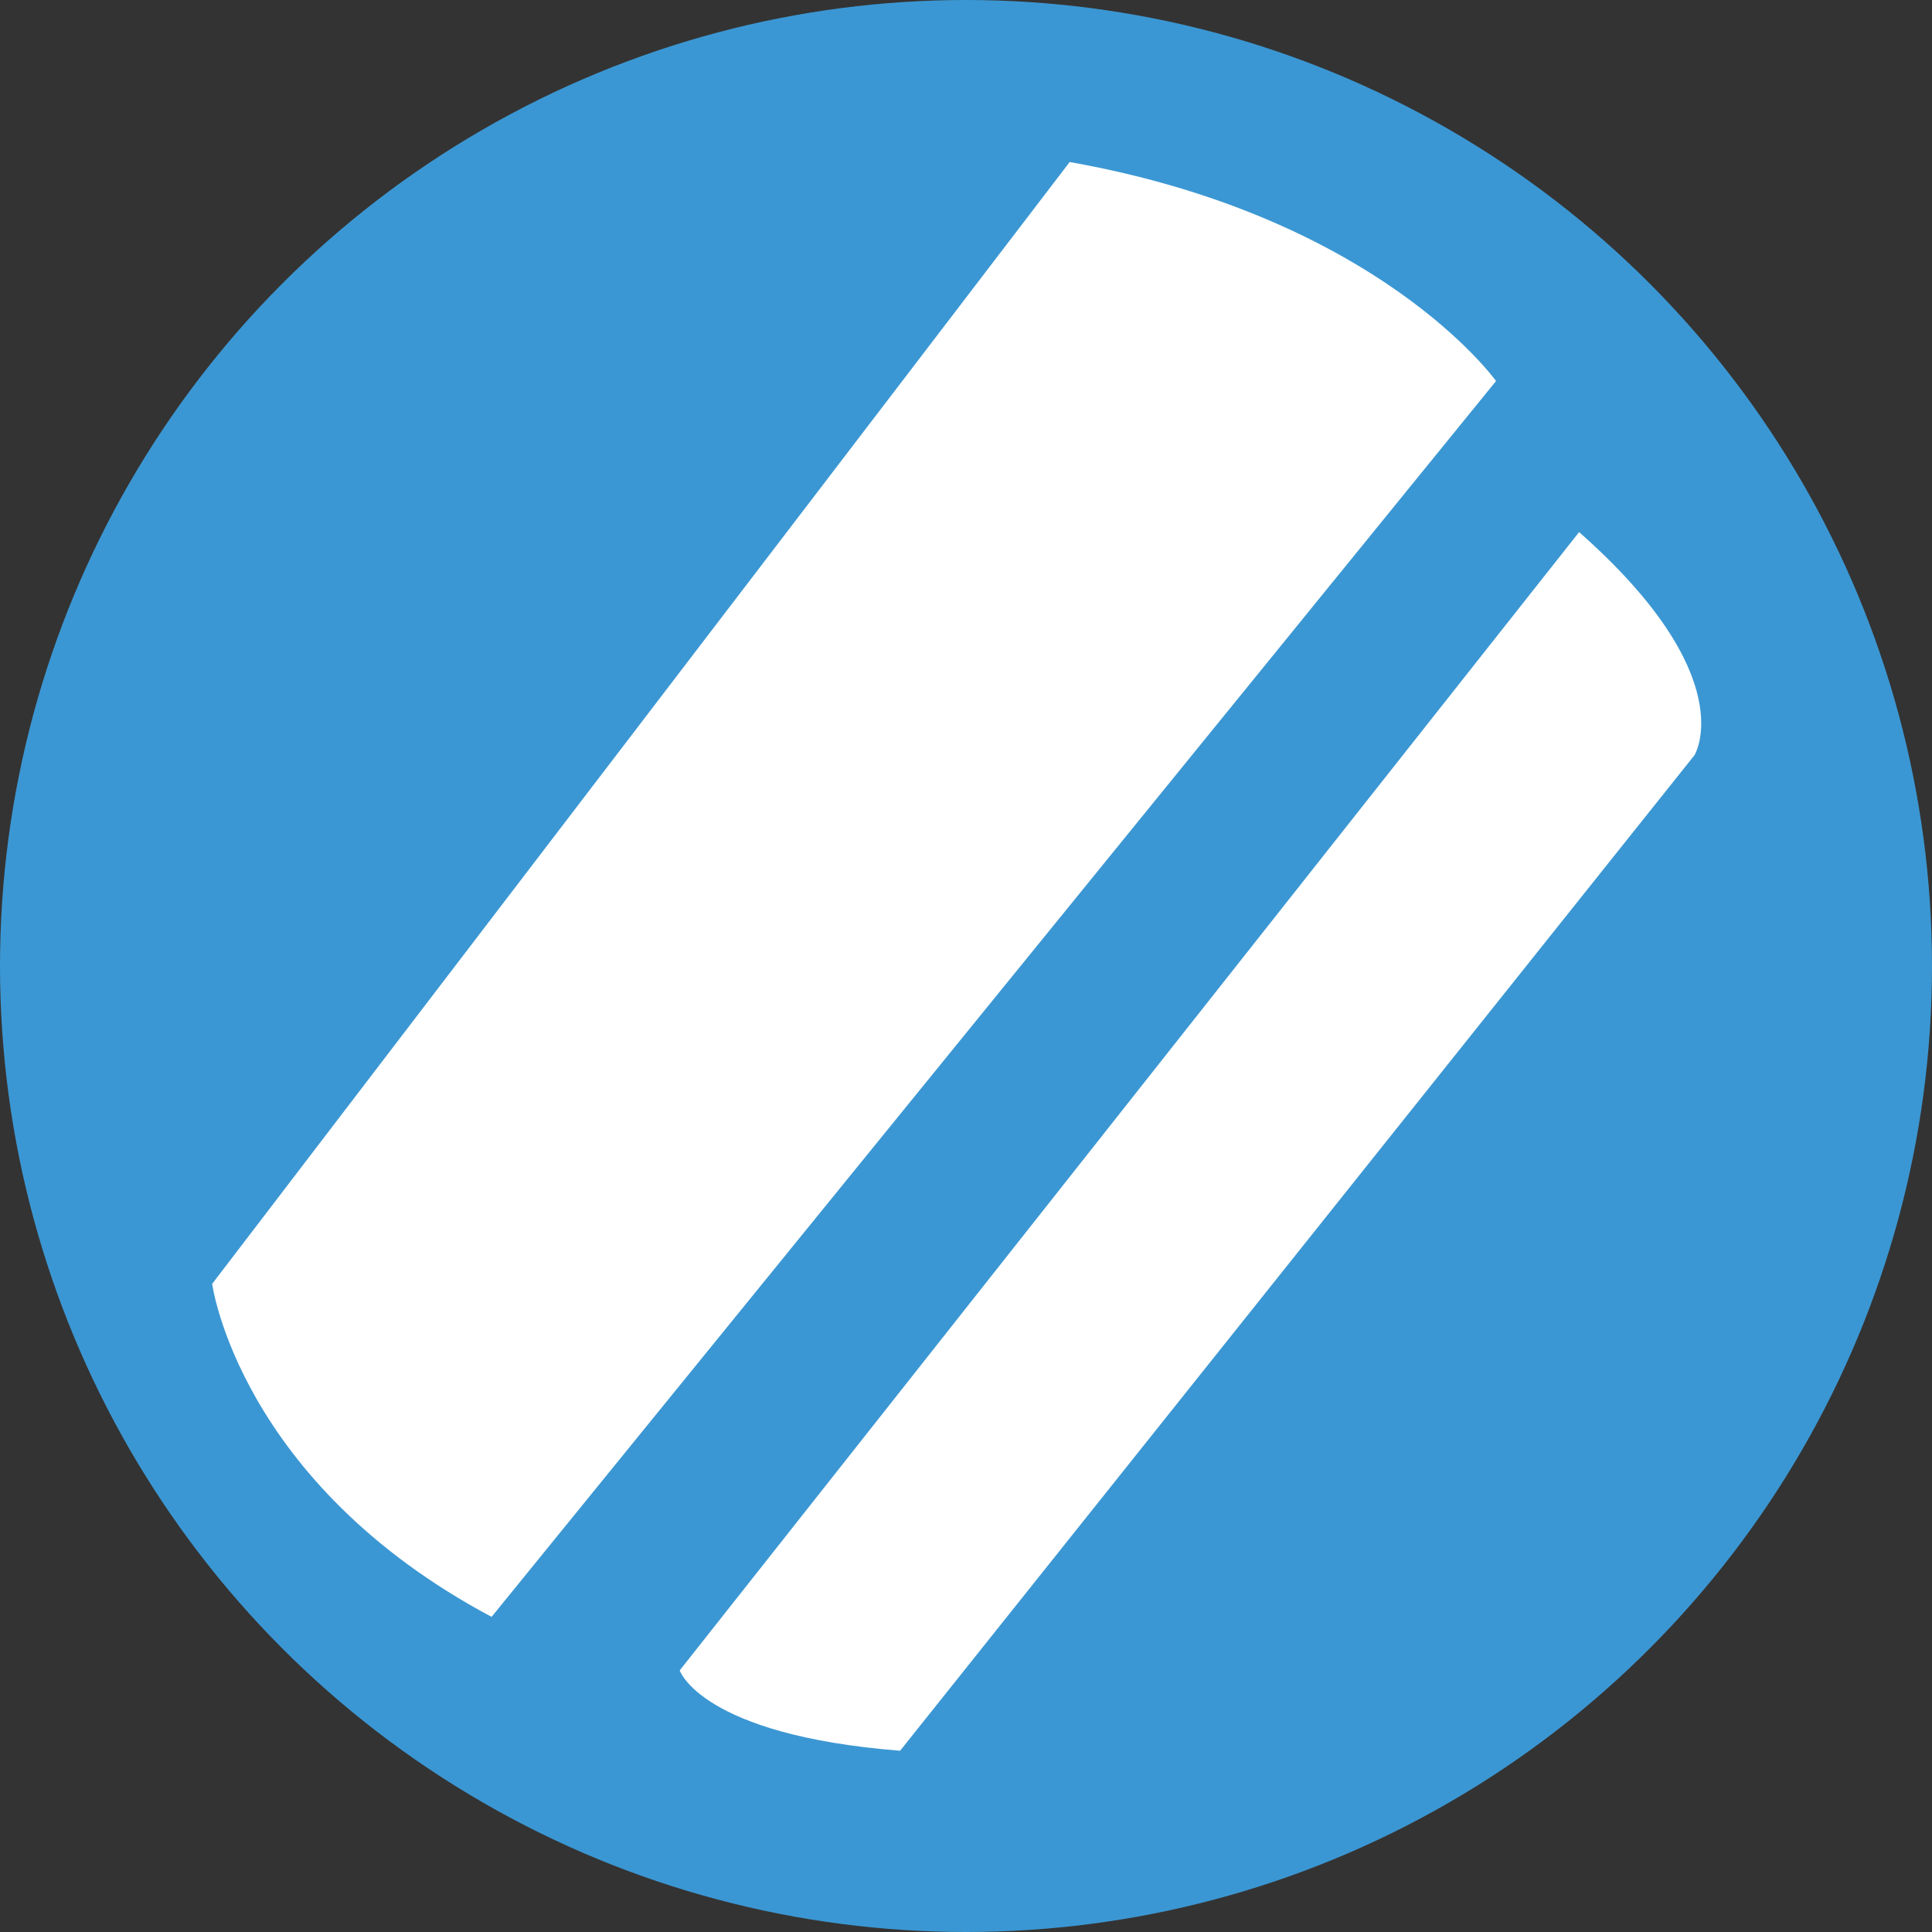 <svg xmlns="http://www.w3.org/2000/svg" viewBox="0 0 28.14 28.14"><rect x="0" y="0" width="28.14" height="28.14" fill="#333333" stroke="none"/><defs><style>.cls-1{fill:#3b97d3;}.cls-2{fill:#fff;}</style></defs><title>finish</title><g id="Layer_2" data-name="Layer 2"><g id="Icons"><circle class="cls-1" cx="14.07" cy="14.07" r="14.07"/><path class="cls-2" d="M15.58,2.36,3.09,18.7s.39,2.89,4.07,4.85l14.63-18S20.09,3.16,15.58,2.36Z"/><path class="cls-2" d="M23,7.75,9.9,24.33s.31.94,3.21,1.17L24.68,11S25.39,9.86,23,7.75Z"/></g></g></svg>